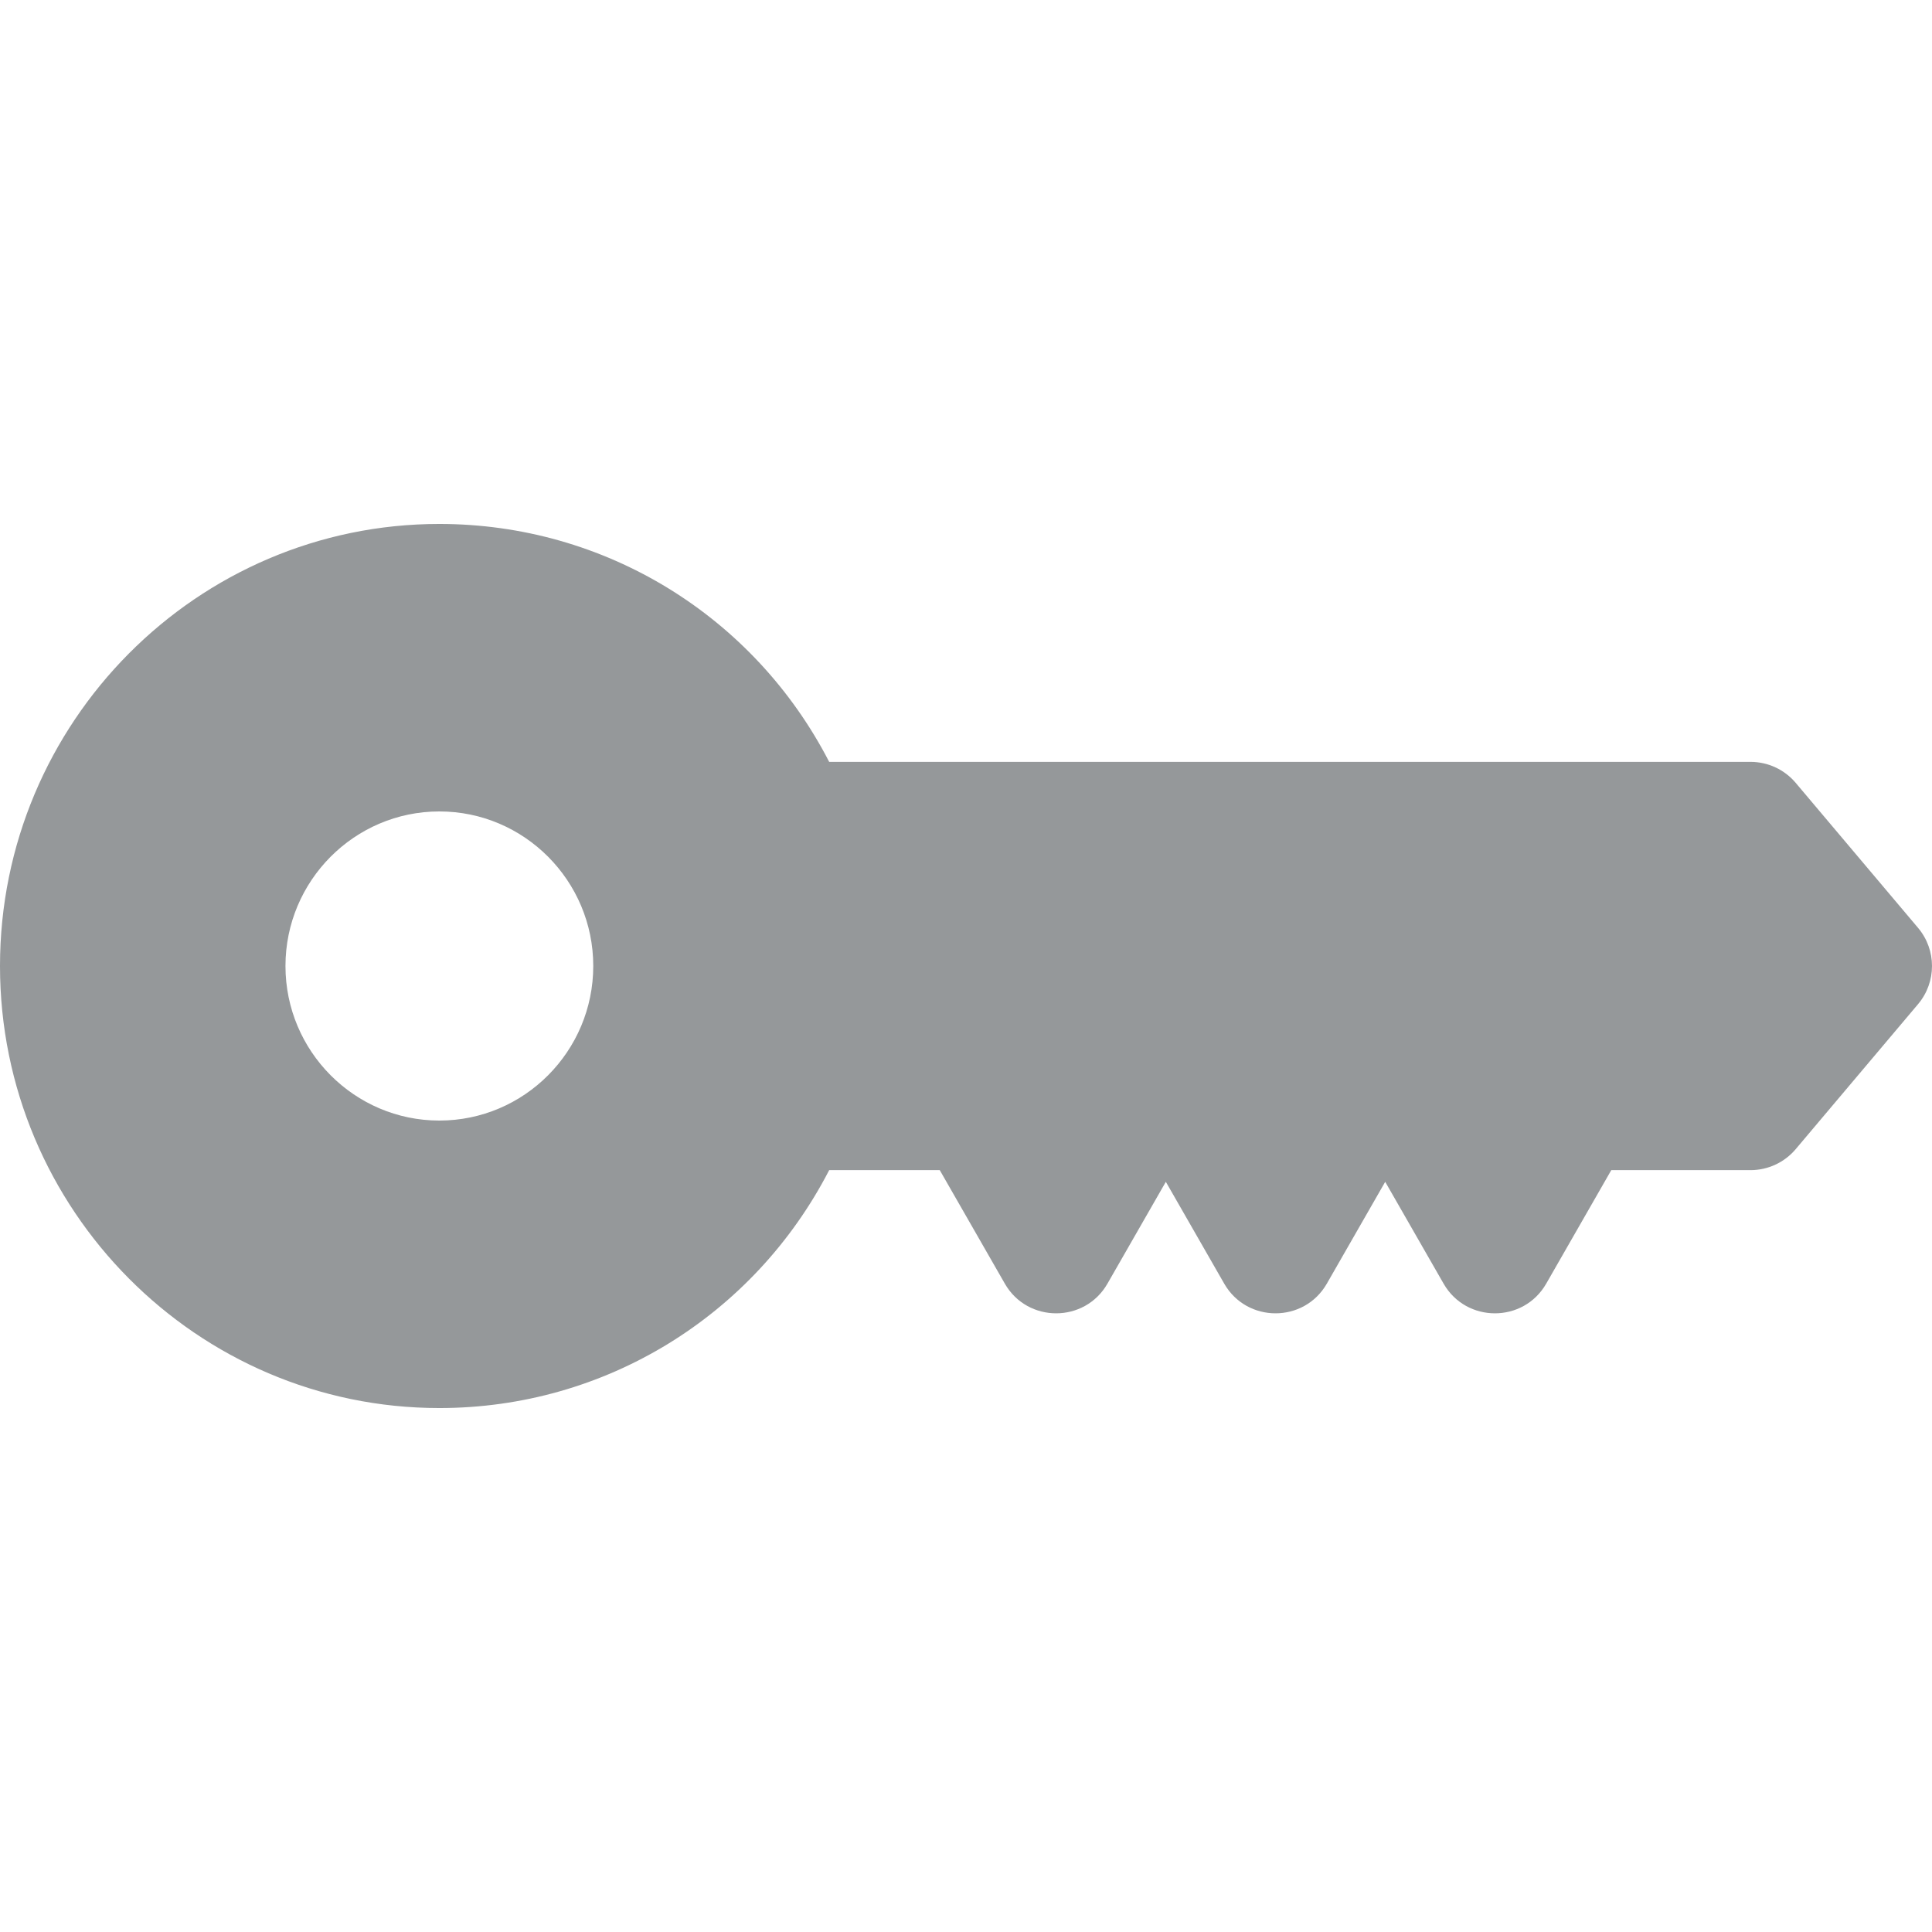 <?xml version="1.0" encoding="iso-8859-1"?>
<!-- Generator: Adobe Illustrator 19.0.0, SVG Export Plug-In . SVG Version: 6.00 Build 0)  -->
<svg xmlns="http://www.w3.org/2000/svg" xmlns:xlink="http://www.w3.org/1999/xlink" version="1.1" id="Layer_1" x="0px" y="0px" viewBox="0 0 512 512" style="enable-background:new 0 0 512 512;" xml:space="preserve" width="512px" height="512px">
<g>
	<g>
		<path d="M508.305,245.892l-32.425-38.425c-2.979-3.529-7.361-5.565-11.979-5.565H219.74c-19.927-38.63-59.4-63.049-103.304-63.049    C52.232,138.852,0,191.404,0,256s52.232,117.148,116.436,117.148c43.904,0,83.377-24.419,103.304-63.049h29.307l17.245,30.079    c6.006,10.478,21.176,10.498,27.195-0.001l15.47-26.984l15.472,26.985c6.006,10.478,21.176,10.498,27.195-0.001l15.47-26.984    l15.472,26.986c6.006,10.478,21.176,10.498,27.195-0.001l17.243-30.078H463.9c4.617,0,9-2.036,11.979-5.565l32.425-38.425    C513.232,260.27,513.232,251.731,508.305,245.892z M116.436,296.961c-22.488,0-40.784-18.376-40.784-40.961    c0-22.585,18.296-40.961,40.784-40.961S157.22,233.415,157.22,256C157.22,278.585,138.924,296.961,116.436,296.961z" fill="#95989a"/>
	</g>
</g>
<g>
</g>
<g>
</g>
<g>
</g>
<g>
</g>
<g>
</g>
<g>
</g>
<g>
</g>
<g>
</g>
<g>
</g>
<g>
</g>
<g>
</g>
<g>
</g>
<g>
</g>
<g>
</g>
<g>
</g>
</svg>
